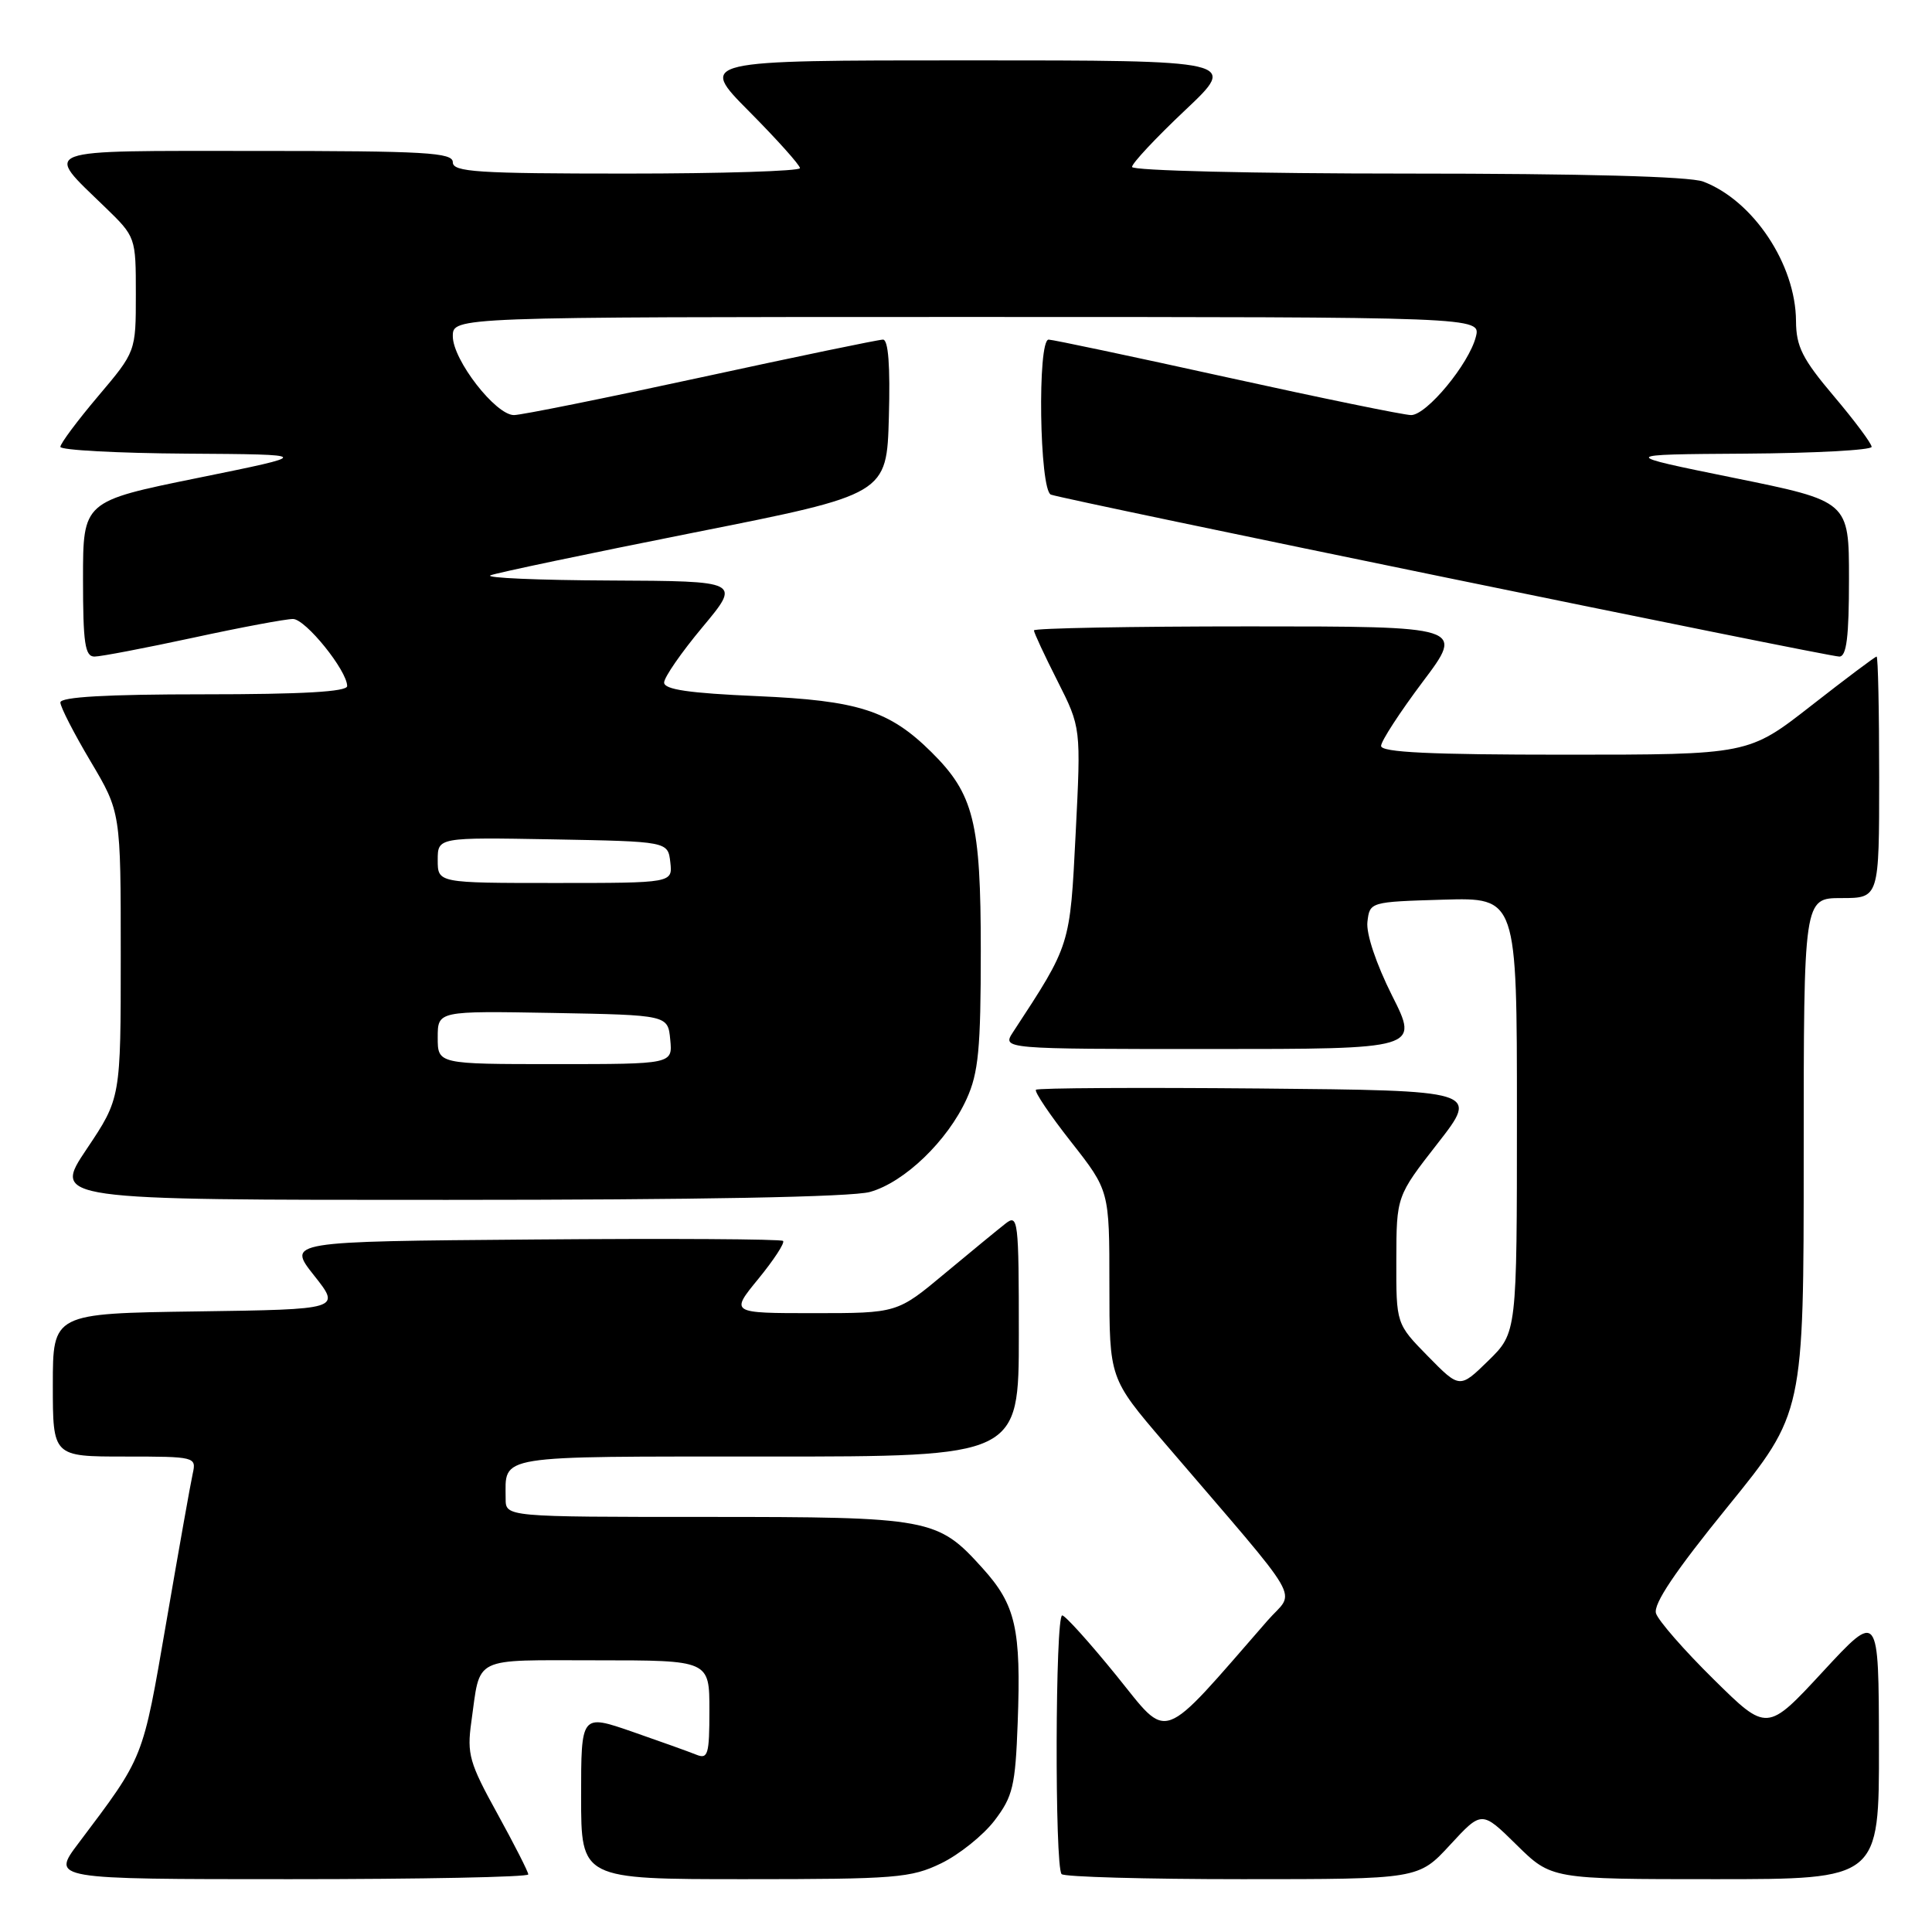 <?xml version="1.0" encoding="UTF-8" standalone="no"?>
<!DOCTYPE svg PUBLIC "-//W3C//DTD SVG 1.1//EN" "http://www.w3.org/Graphics/SVG/1.1/DTD/svg11.dtd" >
<svg xmlns="http://www.w3.org/2000/svg" xmlns:xlink="http://www.w3.org/1999/xlink" version="1.1" viewBox="0 0 256 256">
 <g >
 <path fill="currentColor"
d=" M 70.00 248.37 C 70.00 248.03 68.15 244.40 65.90 240.31 C 62.19 233.59 61.86 232.42 62.45 228.19 C 63.70 219.33 62.35 220.00 79.07 220.00 C 94.00 220.00 94.00 220.00 94.00 226.61 C 94.00 232.50 93.81 233.14 92.25 232.50 C 91.29 232.11 87.46 230.74 83.75 229.45 C 77.00 227.12 77.00 227.12 77.00 238.06 C 77.00 249.00 77.00 249.00 98.68 249.00 C 118.68 249.00 120.71 248.84 124.71 246.90 C 127.10 245.74 130.28 243.19 131.78 241.23 C 134.21 238.04 134.54 236.67 134.85 228.26 C 135.31 215.81 134.60 212.67 130.19 207.79 C 124.22 201.17 123.31 201.00 93.53 201.00 C 67.00 201.00 67.00 201.00 67.00 198.58 C 67.00 192.72 65.26 193.00 101.61 193.00 C 135.00 193.00 135.00 193.00 135.00 176.88 C 135.00 161.67 134.90 160.83 133.25 162.12 C 132.29 162.87 128.66 165.85 125.19 168.74 C 118.89 174.00 118.89 174.00 107.82 174.00 C 96.76 174.00 96.76 174.00 100.49 169.45 C 102.54 166.94 104.02 164.68 103.76 164.43 C 103.51 164.18 88.62 164.09 70.68 164.24 C 38.05 164.50 38.05 164.50 41.61 169.00 C 45.18 173.50 45.18 173.50 26.09 173.77 C 7.00 174.04 7.00 174.04 7.00 183.52 C 7.00 193.00 7.00 193.00 16.52 193.00 C 25.87 193.00 26.03 193.04 25.54 195.25 C 25.26 196.49 23.69 205.34 22.04 214.92 C 18.86 233.34 19.16 232.60 10.39 244.25 C 6.81 249.00 6.81 249.00 38.40 249.00 C 55.78 249.00 70.00 248.72 70.00 248.37 Z  M 192.15 244.45 C 196.34 239.91 196.34 239.91 200.95 244.45 C 205.57 249.00 205.57 249.00 227.28 249.00 C 249.00 249.00 249.00 249.00 248.97 231.25 C 248.94 213.50 248.94 213.50 241.54 221.50 C 234.14 229.50 234.14 229.50 227.07 222.52 C 223.17 218.68 219.74 214.75 219.43 213.78 C 219.04 212.56 221.95 208.23 228.94 199.63 C 239.00 187.24 239.00 187.24 239.00 153.12 C 239.00 119.00 239.00 119.00 244.00 119.00 C 249.00 119.00 249.00 119.00 249.00 103.00 C 249.00 94.20 248.85 87.00 248.66 87.00 C 248.47 87.00 244.57 89.93 240.00 93.50 C 231.68 100.00 231.68 100.00 207.34 100.00 C 189.53 100.00 183.00 99.69 183.00 98.84 C 183.00 98.20 185.49 94.38 188.52 90.34 C 194.05 83.00 194.05 83.00 165.52 83.00 C 149.84 83.00 137.00 83.24 137.00 83.53 C 137.00 83.82 138.40 86.84 140.12 90.23 C 143.24 96.41 143.24 96.41 142.53 110.45 C 141.77 125.41 141.88 125.08 134.24 136.75 C 132.77 139.00 132.77 139.00 160.40 139.00 C 188.03 139.00 188.03 139.00 184.45 131.91 C 182.35 127.72 181.01 123.73 181.19 122.16 C 181.50 119.51 181.52 119.50 191.25 119.21 C 201.00 118.93 201.00 118.93 201.00 147.76 C 201.00 176.59 201.00 176.59 197.21 180.30 C 193.42 184.00 193.42 184.00 189.21 179.71 C 185.00 175.42 185.00 175.42 185.02 166.96 C 185.04 158.50 185.04 158.50 190.50 151.50 C 195.96 144.50 195.96 144.50 166.83 144.23 C 150.81 144.09 137.50 144.16 137.27 144.40 C 137.03 144.64 139.12 147.74 141.92 151.30 C 147.00 157.77 147.00 157.77 147.00 170.21 C 147.00 182.65 147.00 182.65 154.25 191.12 C 173.30 213.37 171.64 210.50 167.95 214.74 C 153.50 231.31 155.01 230.76 147.93 222.02 C 144.39 217.66 141.16 214.07 140.75 214.05 C 139.82 213.99 139.74 247.41 140.67 248.33 C 141.03 248.70 151.82 249.00 164.65 249.00 C 187.96 249.00 187.96 249.00 192.15 244.45 Z  M 115.27 157.94 C 119.84 156.67 125.57 151.16 128.09 145.60 C 129.65 142.17 129.96 138.98 129.96 126.00 C 129.96 108.90 129.04 105.23 123.41 99.65 C 117.84 94.14 113.72 92.82 100.32 92.24 C 91.32 91.85 88.00 91.37 88.00 90.44 C 88.00 89.75 90.29 86.44 93.09 83.09 C 98.17 77.00 98.17 77.00 80.84 76.92 C 71.30 76.88 64.17 76.57 65.00 76.23 C 65.83 75.90 77.97 73.35 92.00 70.56 C 117.50 65.50 117.50 65.50 117.78 55.25 C 117.97 48.47 117.71 45.00 117.00 45.00 C 116.42 45.00 105.57 47.25 92.90 50.00 C 80.23 52.75 69.07 55.00 68.10 55.00 C 65.67 55.00 60.00 47.69 60.00 44.56 C 60.00 42.00 60.00 42.00 128.11 42.00 C 196.22 42.00 196.22 42.00 195.56 44.62 C 194.66 48.21 189.04 55.00 186.98 55.00 C 186.05 55.00 175.08 52.75 162.60 50.00 C 150.12 47.25 139.48 45.00 138.95 45.00 C 137.44 45.00 137.73 64.96 139.25 65.54 C 141.06 66.22 242.20 87.00 243.72 87.00 C 244.68 87.00 245.00 84.40 245.00 76.71 C 245.00 66.42 245.00 66.42 229.75 63.32 C 214.50 60.22 214.50 60.22 231.25 60.11 C 240.46 60.05 248.00 59.64 248.00 59.21 C 248.00 58.77 245.75 55.75 243.00 52.50 C 238.82 47.56 238.00 45.92 237.98 42.54 C 237.94 35.03 232.31 26.57 225.68 24.06 C 223.88 23.38 209.75 23.00 186.43 23.00 C 166.16 23.00 150.00 22.61 150.00 22.12 C 150.00 21.64 153.16 18.26 157.02 14.62 C 164.04 8.00 164.04 8.00 128.30 8.00 C 92.55 8.00 92.55 8.00 99.28 14.78 C 102.97 18.50 106.00 21.88 106.00 22.28 C 106.00 22.67 95.65 23.00 83.00 23.00 C 63.22 23.00 60.00 22.79 60.00 21.50 C 60.00 20.21 56.44 20.00 33.96 20.00 C 4.61 20.00 5.78 19.56 13.92 27.45 C 17.99 31.39 18.00 31.43 18.00 39.00 C 18.00 46.59 18.00 46.59 13.00 52.50 C 10.25 55.75 8.00 58.77 8.00 59.21 C 8.00 59.64 15.54 60.05 24.75 60.11 C 41.50 60.22 41.50 60.22 26.25 63.32 C 11.00 66.42 11.00 66.42 11.00 76.71 C 11.00 85.24 11.26 87.00 12.52 87.00 C 13.35 87.00 19.24 85.87 25.60 84.50 C 31.96 83.12 37.91 82.01 38.83 82.02 C 40.50 82.04 46.00 88.86 46.00 90.91 C 46.00 91.66 40.05 92.00 27.00 92.00 C 14.11 92.00 8.00 92.35 8.00 93.08 C 8.00 93.67 9.80 97.18 12.00 100.88 C 16.00 107.62 16.00 107.62 16.00 126.57 C 16.00 145.52 16.00 145.52 11.48 152.26 C 6.96 159.00 6.96 159.00 59.23 158.99 C 92.54 158.99 112.87 158.61 115.27 157.94 Z  M 58.00 137.47 C 58.00 133.95 58.00 133.95 73.25 134.22 C 88.50 134.50 88.50 134.50 88.81 137.75 C 89.13 141.00 89.13 141.00 73.56 141.00 C 58.00 141.00 58.00 141.00 58.00 137.47 Z  M 58.00 113.97 C 58.00 110.95 58.00 110.95 73.25 111.22 C 88.50 111.50 88.50 111.50 88.82 114.25 C 89.13 117.00 89.13 117.00 73.57 117.00 C 58.00 117.00 58.00 117.00 58.00 113.97 Z "/>
</g>
</svg>
